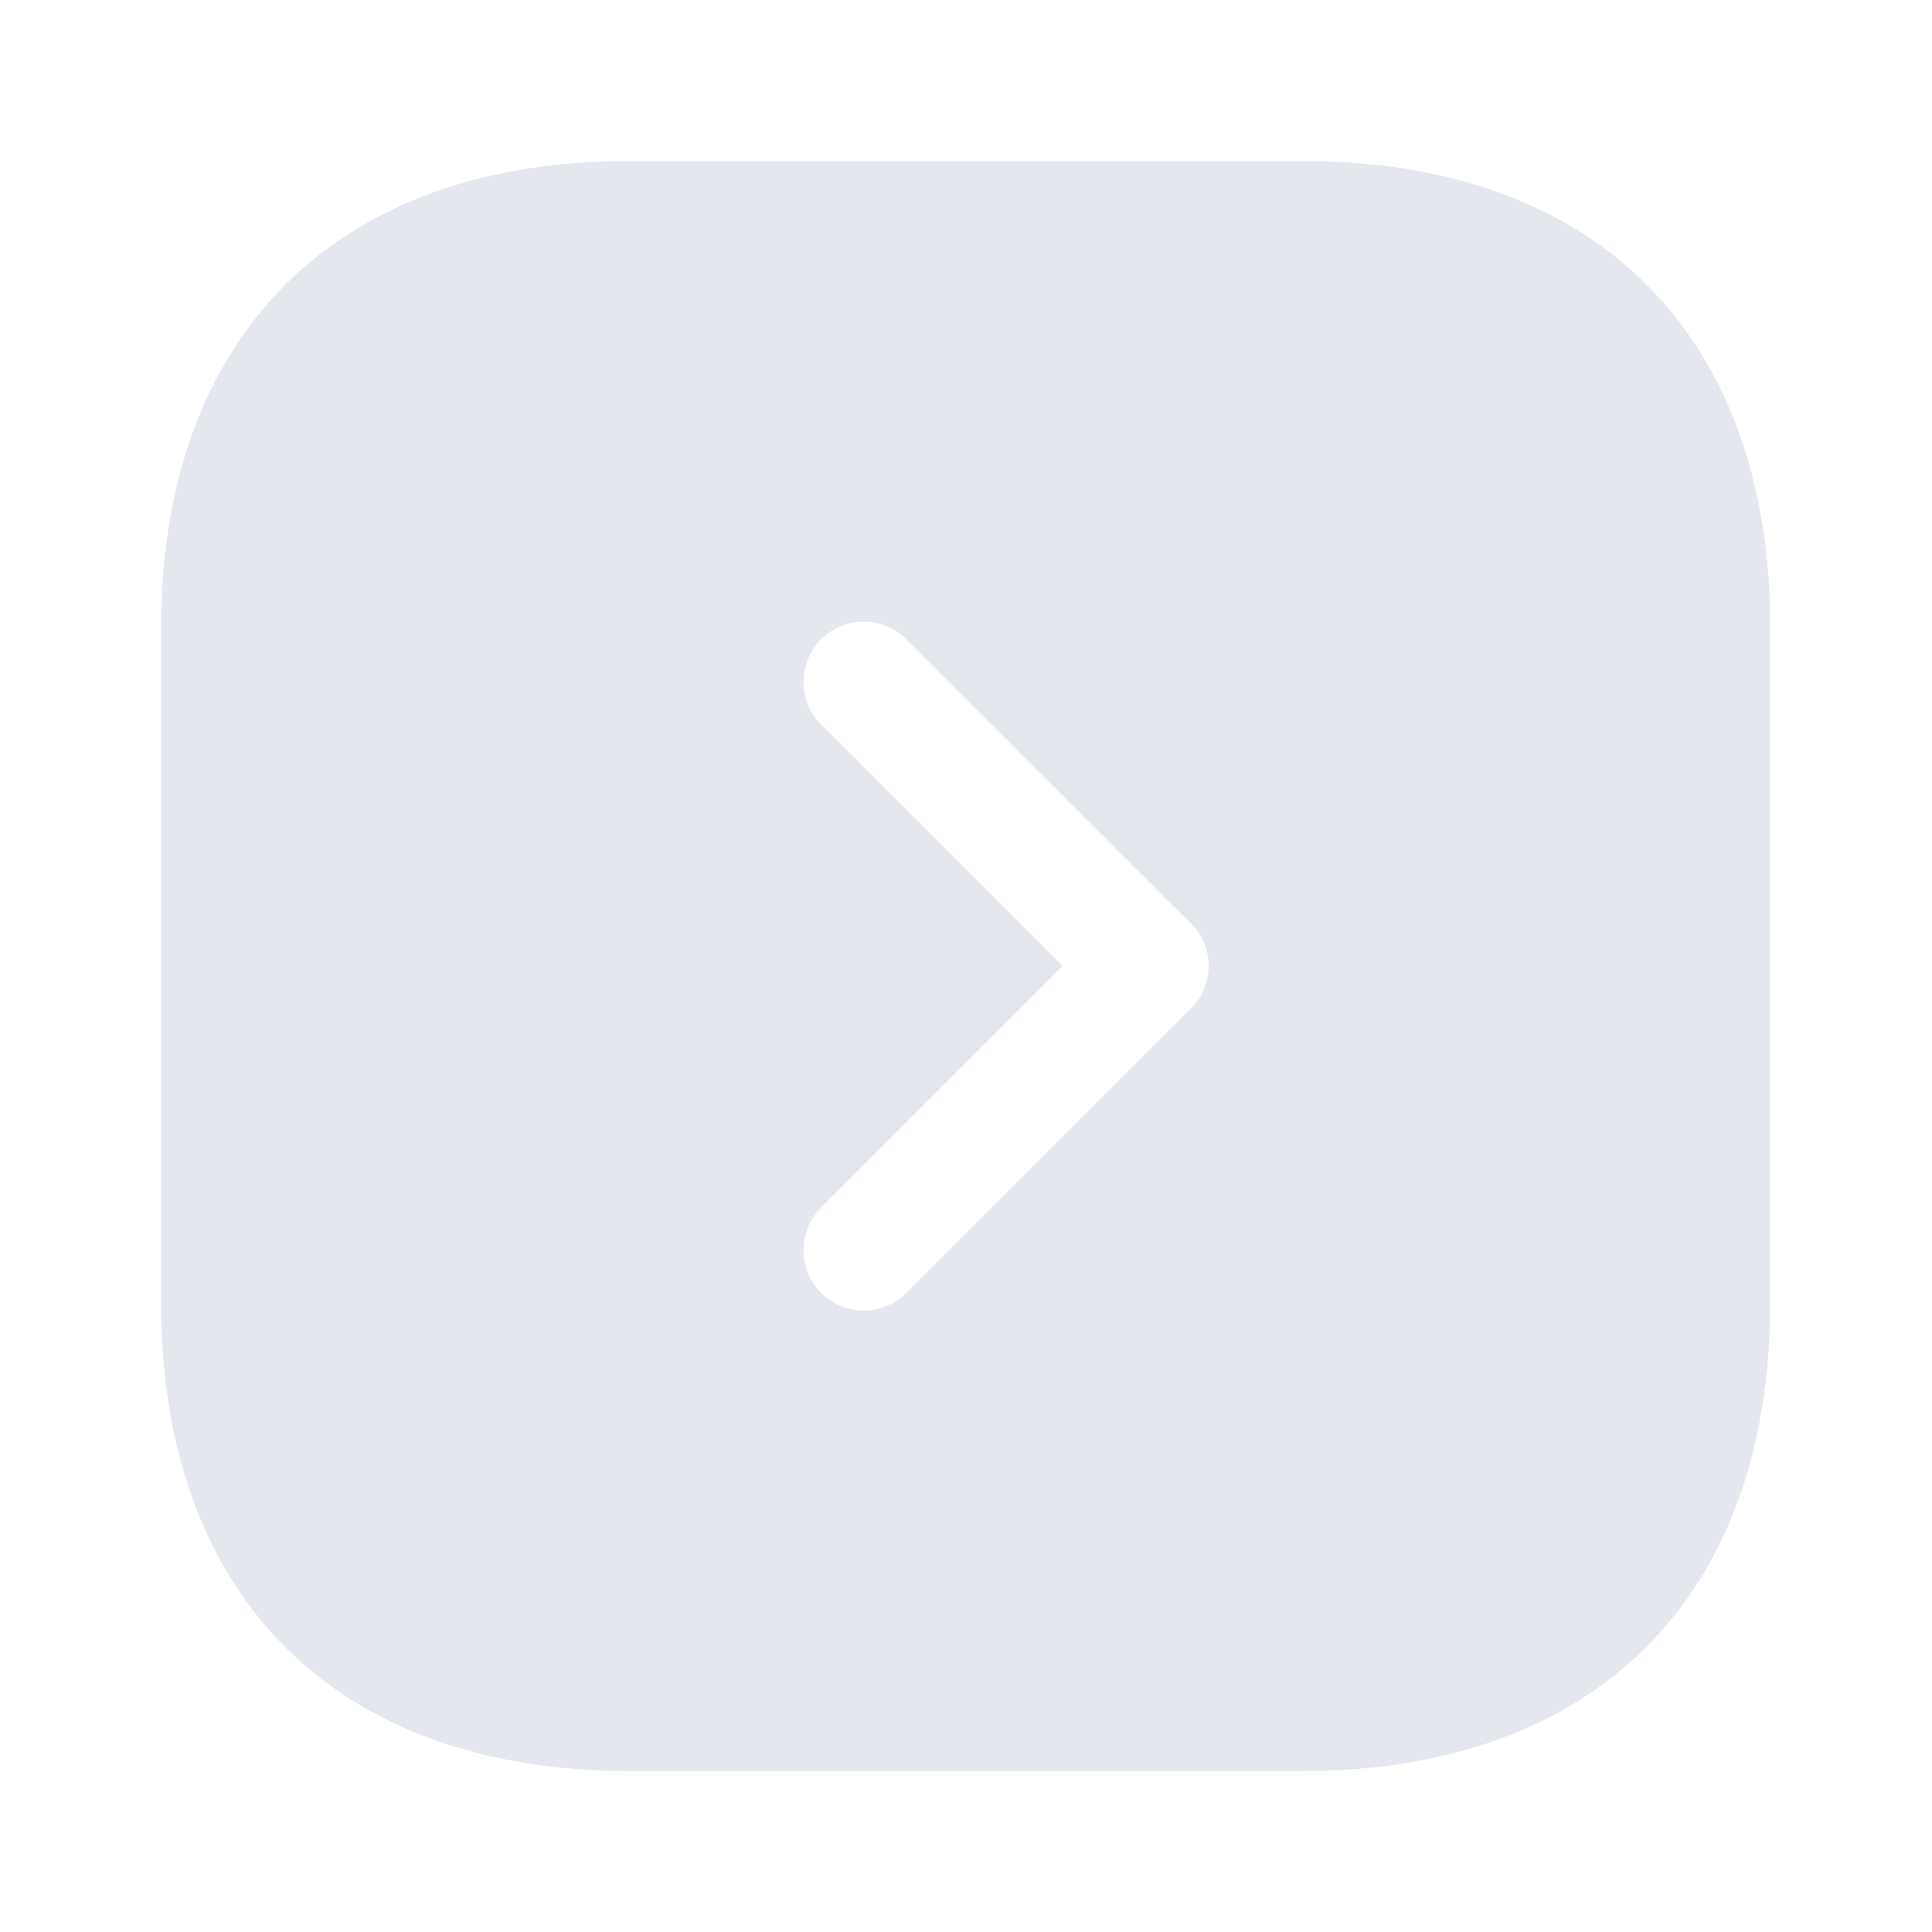 <svg width="20" height="20" viewBox="0 0 20 20" fill="none" xmlns="http://www.w3.org/2000/svg">
<path d="M13.492 1.667H6.508C3.475 1.667 1.667 3.475 1.667 6.508V13.483C1.667 16.525 3.475 18.333 6.508 18.333H13.483C16.517 18.333 18.325 16.525 18.325 13.492V6.508C18.333 3.475 16.525 1.667 13.492 1.667ZM12.325 10.442L9.383 13.383C9.258 13.508 9.1 13.567 8.942 13.567C8.783 13.567 8.625 13.508 8.5 13.383C8.258 13.142 8.258 12.742 8.5 12.5L11 10L8.5 7.5C8.258 7.258 8.258 6.858 8.5 6.617C8.742 6.375 9.142 6.375 9.383 6.617L12.325 9.558C12.575 9.8 12.575 10.2 12.325 10.442Z" fill="#E5E7EF"/>
</svg>

